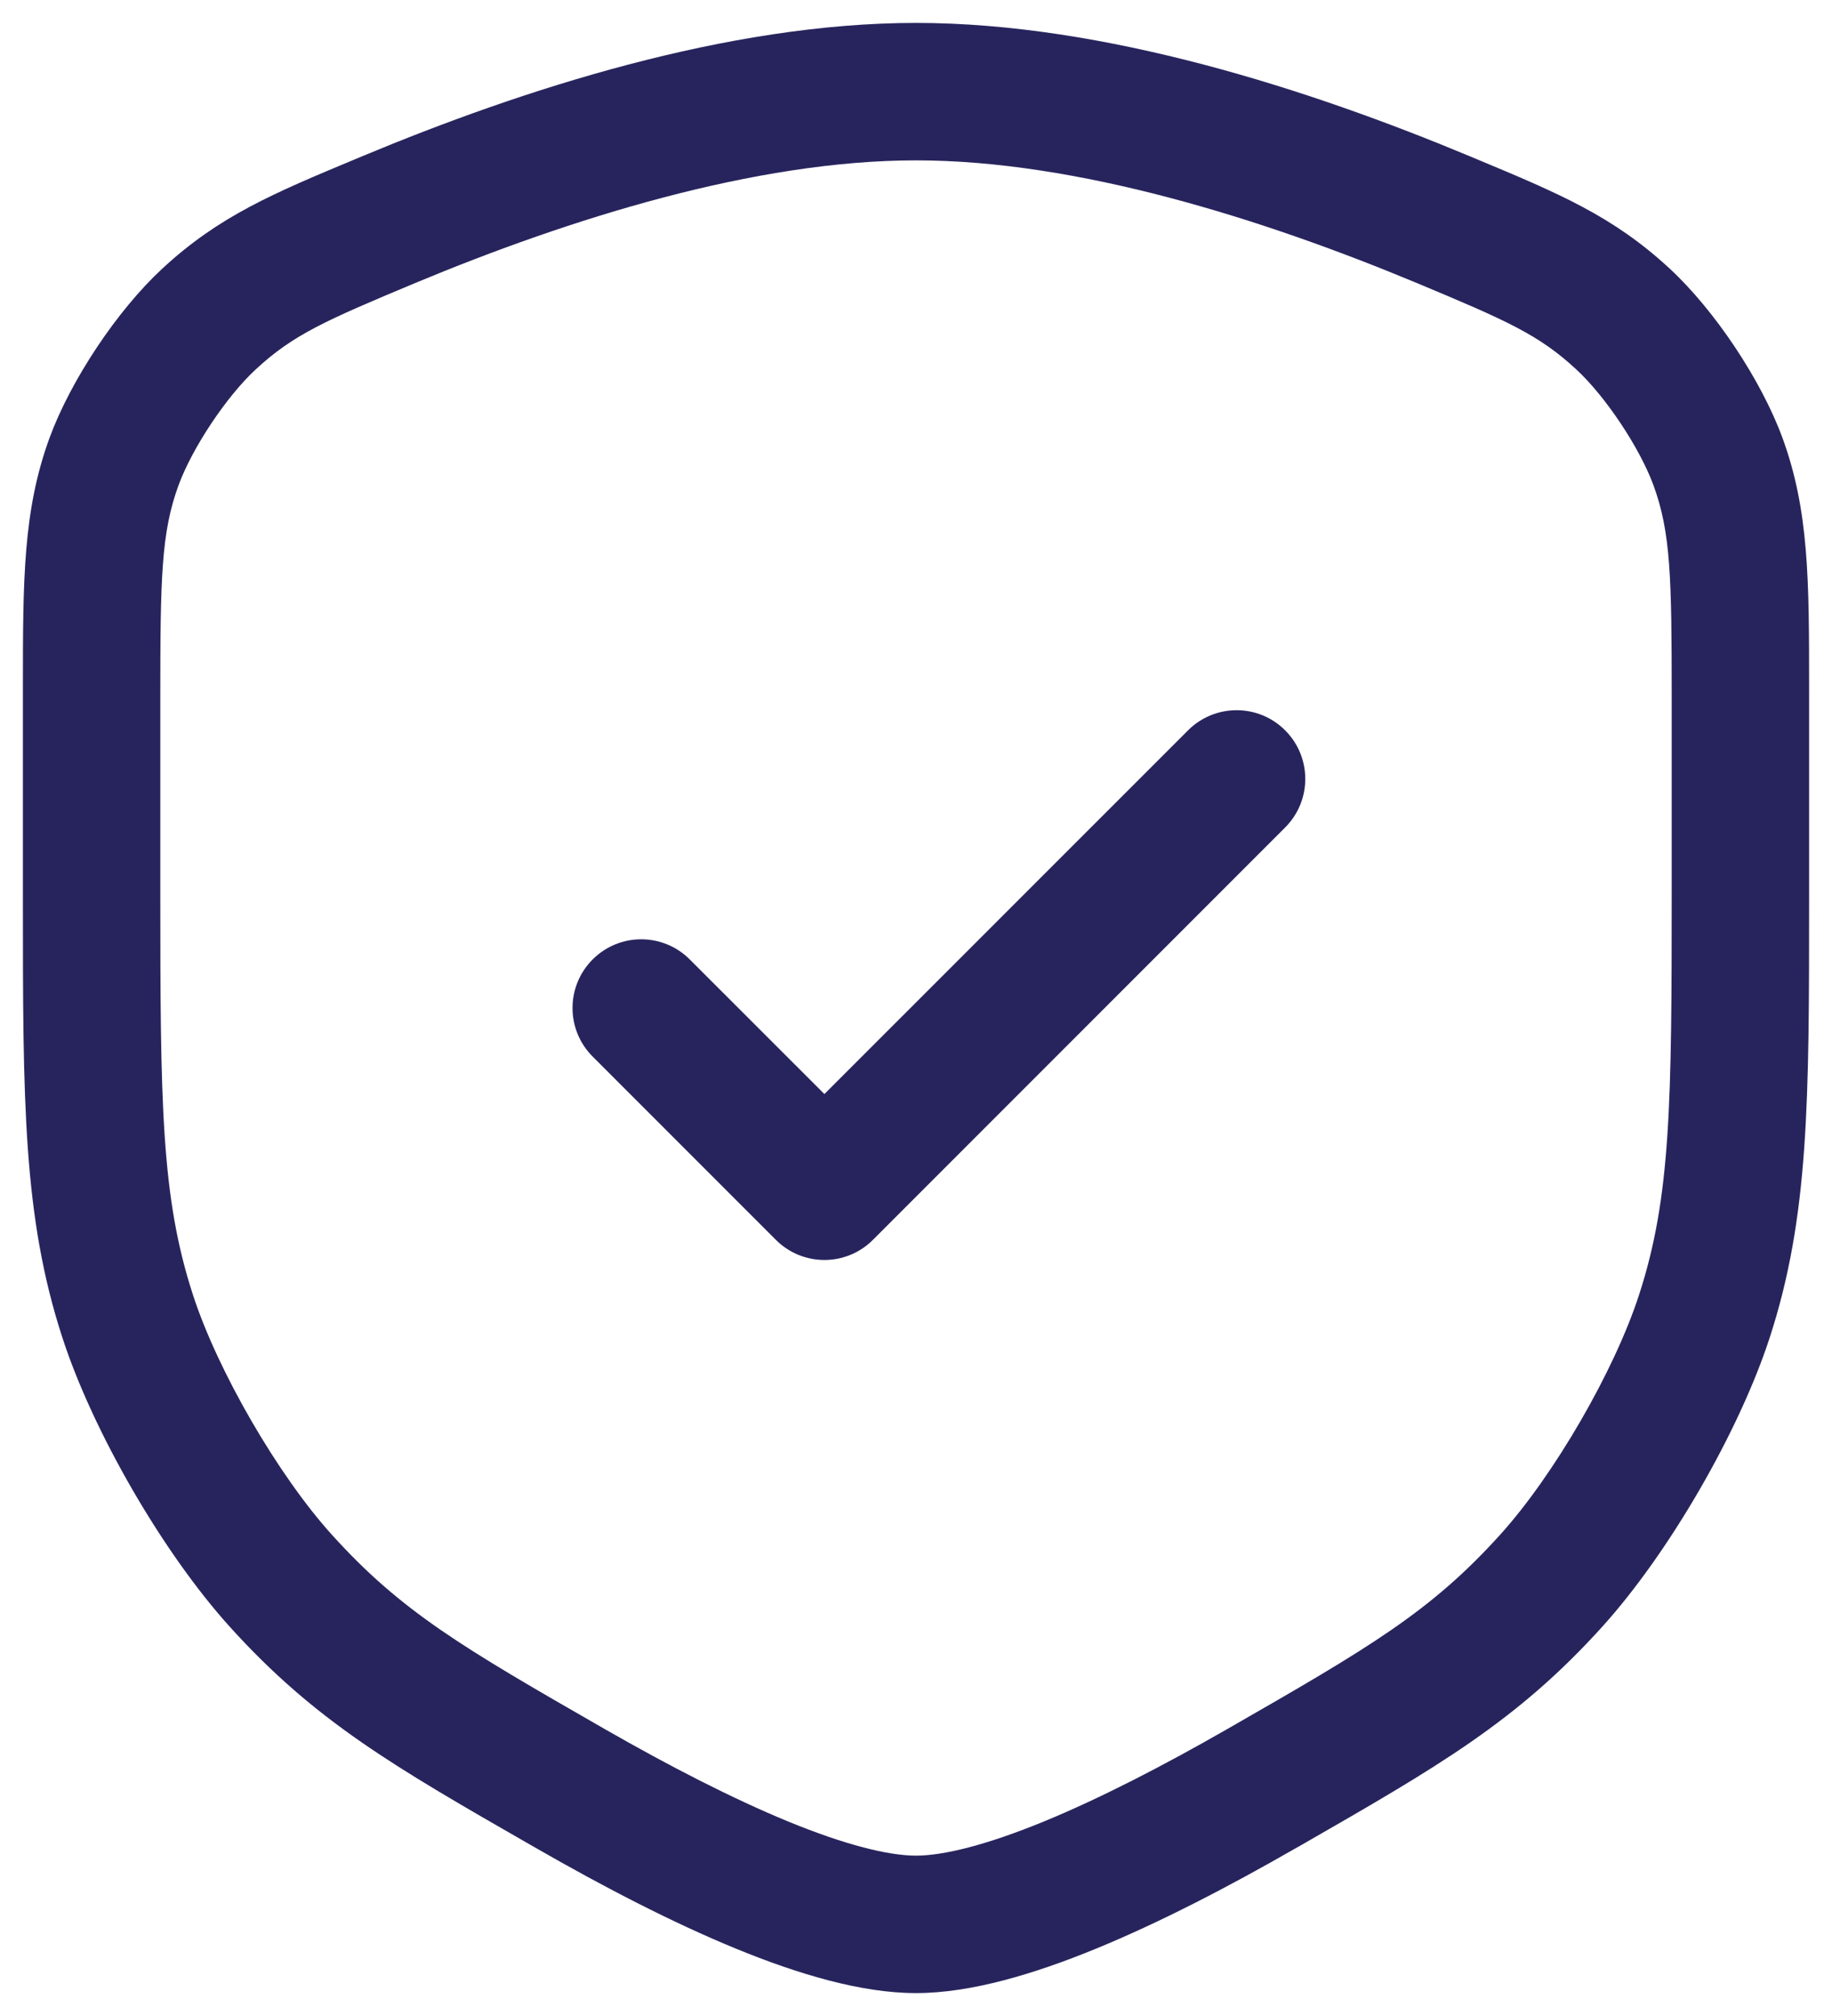 <svg width="20" height="22" viewBox="0 0 20 22" fill="none" xmlns="http://www.w3.org/2000/svg">
<path d="M14.03 9.03C14.323 8.737 14.323 8.263 14.03 7.97C13.738 7.677 13.263 7.677 12.97 7.97L9 11.939L7.53 10.47C7.237 10.177 6.763 10.177 6.47 10.47C6.177 10.763 6.177 11.237 6.47 11.53L8.47 13.53C8.763 13.823 9.237 13.823 9.53 13.53L14.03 9.03Z" fill="#27245D"/>
<path fill-rule="evenodd" clip-rule="evenodd" d="M10 0.25C7.941 0.25 5.695 0.979 3.957 1.704L3.89 1.732C2.986 2.109 2.391 2.357 1.77 2.933C1.279 3.388 0.774 4.146 0.542 4.775C0.25 5.57 0.25 6.337 0.25 7.513L0.25 9.813C0.25 12.01 0.25 13.275 0.681 14.597C1.016 15.628 1.782 16.949 2.509 17.753C3.441 18.784 4.305 19.28 5.797 20.136L5.853 20.168C6.593 20.593 7.342 20.981 8.034 21.265C8.707 21.541 9.399 21.75 10 21.75C10.601 21.75 11.293 21.541 11.966 21.265C12.658 20.981 13.407 20.593 14.147 20.168L14.204 20.136C15.695 19.28 16.559 18.784 17.491 17.753C18.218 16.949 18.984 15.628 19.32 14.597C19.75 13.275 19.75 12.01 19.75 9.813L19.75 7.513C19.75 6.337 19.75 5.57 19.458 4.775C19.226 4.146 18.721 3.388 18.23 2.933C17.609 2.357 17.014 2.109 16.11 1.732L16.043 1.704C14.305 0.979 12.059 0.25 10 0.25ZM4.534 3.088C6.219 2.386 8.243 1.75 10 1.75C11.757 1.75 13.781 2.386 15.466 3.088C16.448 3.498 16.801 3.653 17.21 4.033C17.528 4.327 17.9 4.886 18.05 5.293C18.24 5.81 18.25 6.301 18.25 7.624L18.25 9.697C18.25 12.041 18.242 13.061 17.893 14.132C17.623 14.963 16.964 16.099 16.378 16.747C15.618 17.588 14.953 17.977 13.401 18.867C12.691 19.274 12.005 19.627 11.397 19.877C10.771 20.134 10.301 20.25 10 20.25C9.699 20.25 9.229 20.134 8.603 19.877C7.996 19.627 7.309 19.274 6.599 18.867C5.047 17.977 4.382 17.588 3.622 16.747C3.036 16.099 2.377 14.963 2.107 14.132C1.758 13.061 1.75 12.041 1.75 9.697L1.75 7.624C1.75 6.301 1.76 5.81 1.95 5.293C2.1 4.886 2.472 4.327 2.79 4.033C3.199 3.653 3.552 3.498 4.534 3.088Z" fill="#27245D"/>
</svg>
